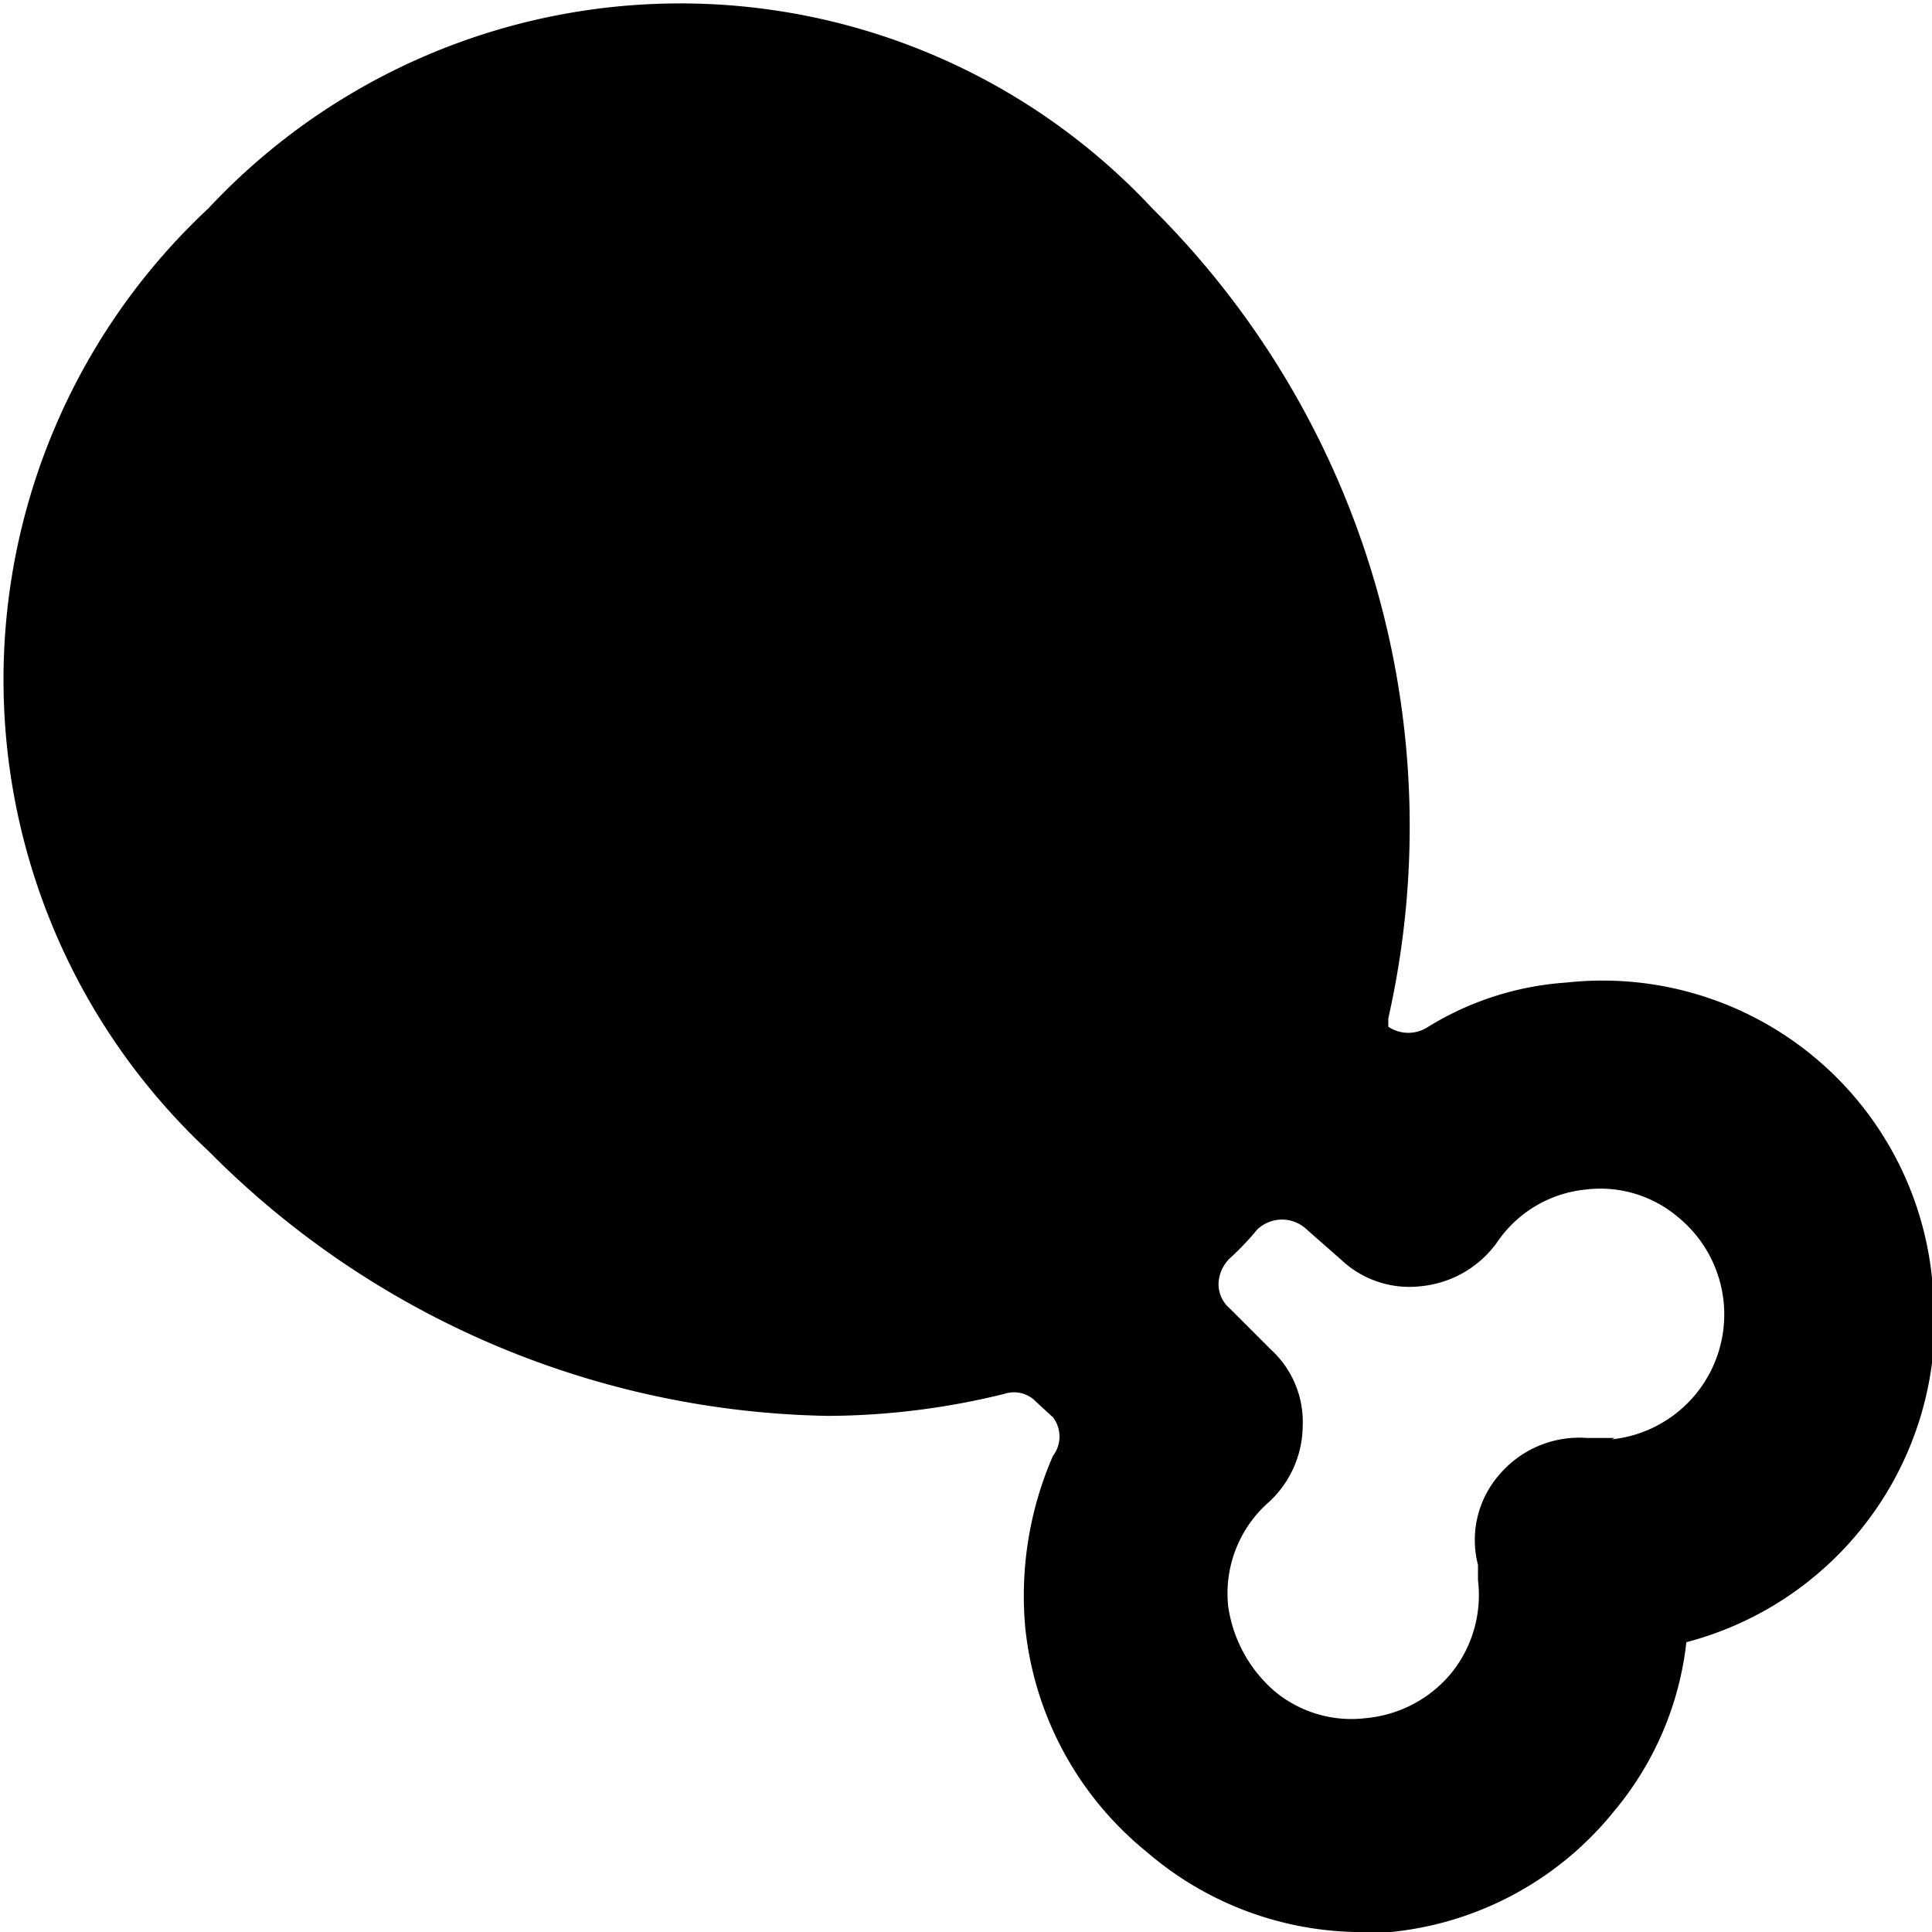 <svg xmlns="http://www.w3.org/2000/svg" viewBox="0 0 14 14">
  <path d="M14,9.26a2.4,2.4,0,0,0-2.65-2.14,2.19,2.19,0,0,0-1,.32.26.26,0,0,1-.29,0l0,0s0,0,0-.06A6.31,6.31,0,0,0,8.35,1.51a4.68,4.68,0,0,0-6.84,0,4.67,4.67,0,0,0,0,6.83A6.47,6.47,0,0,0,6,10.26a5.41,5.41,0,0,0,1.28-.16.22.22,0,0,1,.23.06l.12.11a.23.23,0,0,1,0,.28,2.54,2.54,0,0,0-.2,1.25,2.41,2.41,0,0,0,.88,1.62A2.39,2.39,0,0,0,9.82,14l.26,0a2.38,2.38,0,0,0,1.62-.88,2.3,2.3,0,0,0,.52-1.22A2.41,2.41,0,0,0,14,9.26Zm-2.3,1.16H11.5a.76.76,0,0,0-.63.26.72.72,0,0,0-.16.66l0,.11a.9.9,0,0,1-.19.67.91.91,0,0,1-.62.33.87.87,0,0,1-.67-.2,1,1,0,0,1-.33-.61.88.88,0,0,1,.3-.76.76.76,0,0,0,.24-.55.71.71,0,0,0-.23-.55l-.3-.3a.23.23,0,0,1-.08-.18.27.27,0,0,1,.08-.18,2,2,0,0,0,.2-.21.26.26,0,0,1,.36,0l.25.22a.72.72,0,0,0,.58.19A.77.77,0,0,0,10.85,9a.88.88,0,0,1,.64-.38.87.87,0,0,1,.67.2.91.91,0,0,1-.48,1.61Z" style="fill: #000001"/>
</svg>
